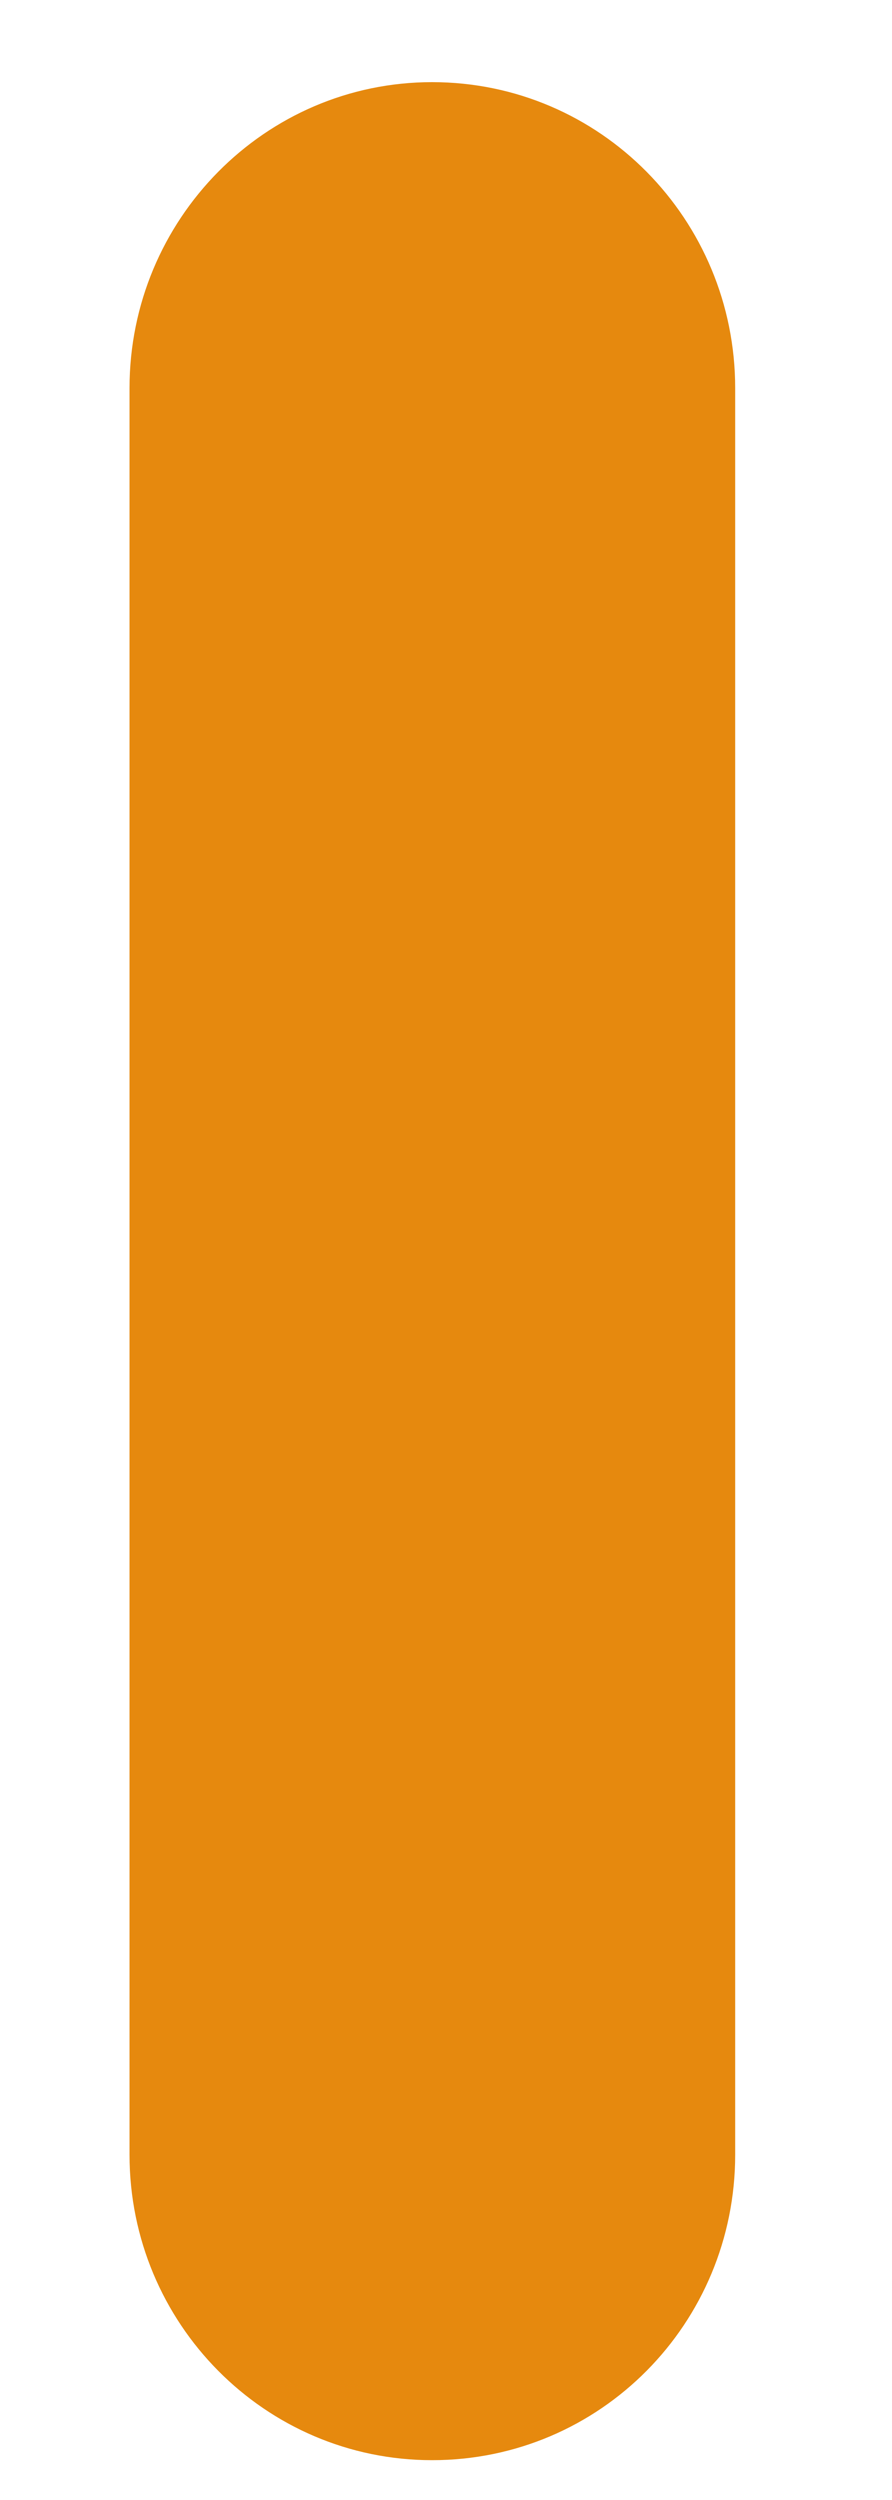 <svg width="5" height="14" viewBox="0 0 5 14" fill="none" xmlns="http://www.w3.org/2000/svg">
<path d="M2.422 13.777C3.364 13.777 4.121 13.012 4.121 12.066V2.174C4.121 1.228 3.364 0.46 2.422 0.46C1.486 0.46 0.726 1.228 0.726 2.174V12.066C0.726 13.012 1.486 13.777 2.422 13.777Z" fill="#E6890E"/>
</svg>
